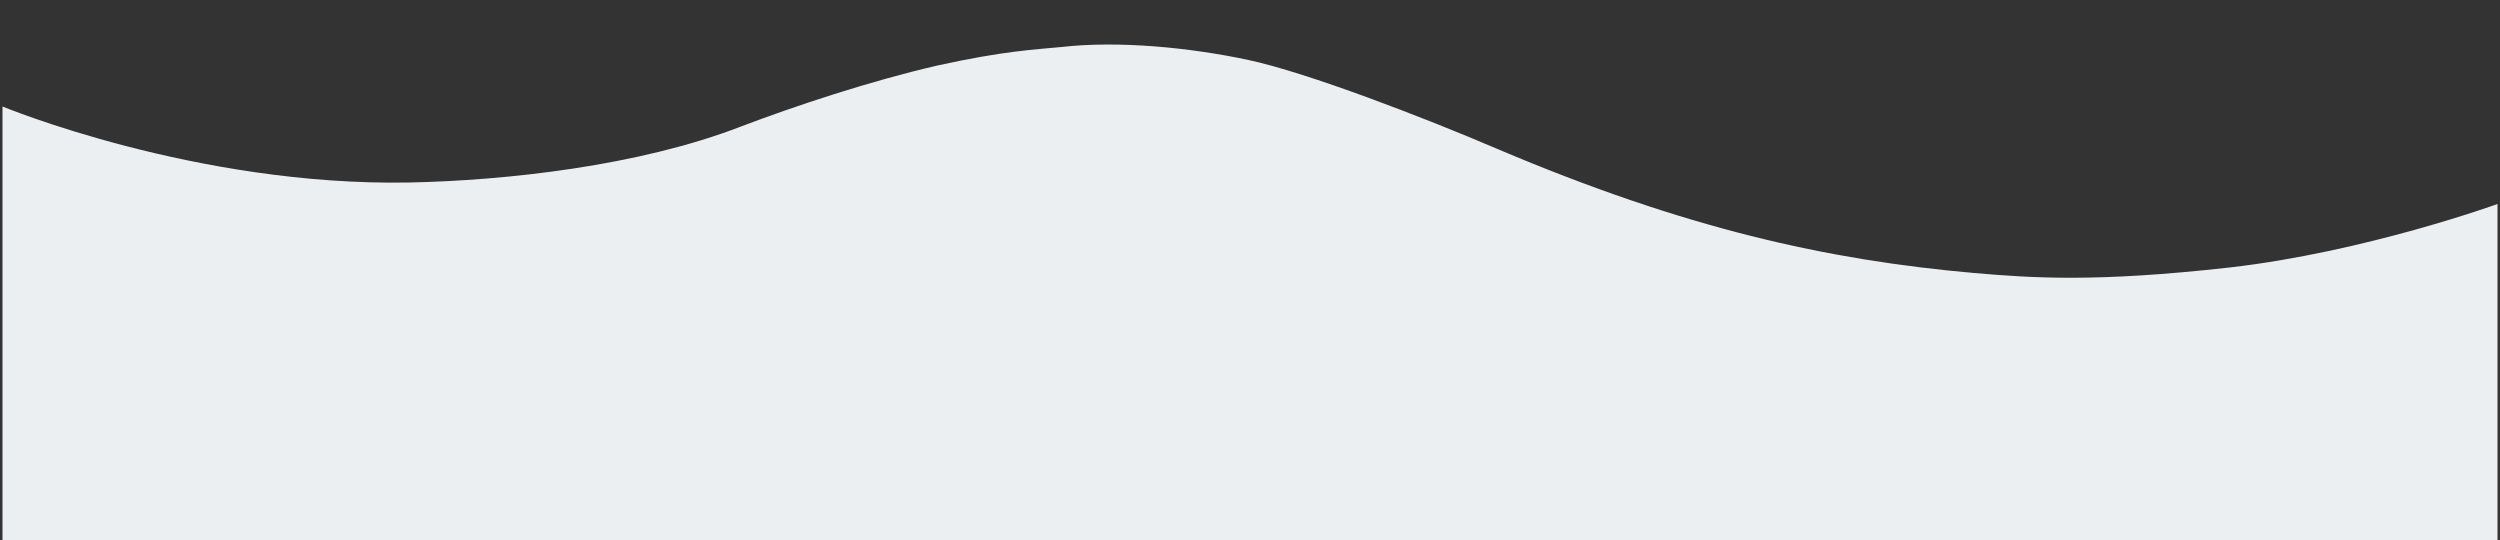 <?xml version="1.0" encoding="utf-8"?>
<!-- Generator: Adobe Illustrator 23.0.1, SVG Export Plug-In . SVG Version: 6.00 Build 0)  -->
<svg version="1.1" id="Layer_1" xmlns="http://www.w3.org/2000/svg" xmlns:xlink="http://www.w3.org/1999/xlink" x="0px" y="0px"
	 viewBox="0 0 500 108" style="enable-background:new 0 0 500 108;" xml:space="preserve">
<rect x="0" y="0" width="500" height="108" fill="#333333" stroke="none"/>
<path style="fill:#ECEFF1;" d="M394.8,54.6c-29.4-2.6-57.8-8.9-95.3-24.8c-14.7-6.3-38.1-15.3-49.8-17.8s-26-3.9-37.4-2.6
	c-5,0.5-11.2,0.7-24.8,3.7c-13.5,3.1-28.8,8.2-39.3,12.2c-20.4,7.9-47,10.8-66.3,11.2C39.1,37.3,0.5,21.3,0.5,21.3V108h499V40.8
	c0,0-26.5,9.6-53.6,12.7C419.1,56.5,406.5,55.6,394.8,54.6z"/>
</svg>
